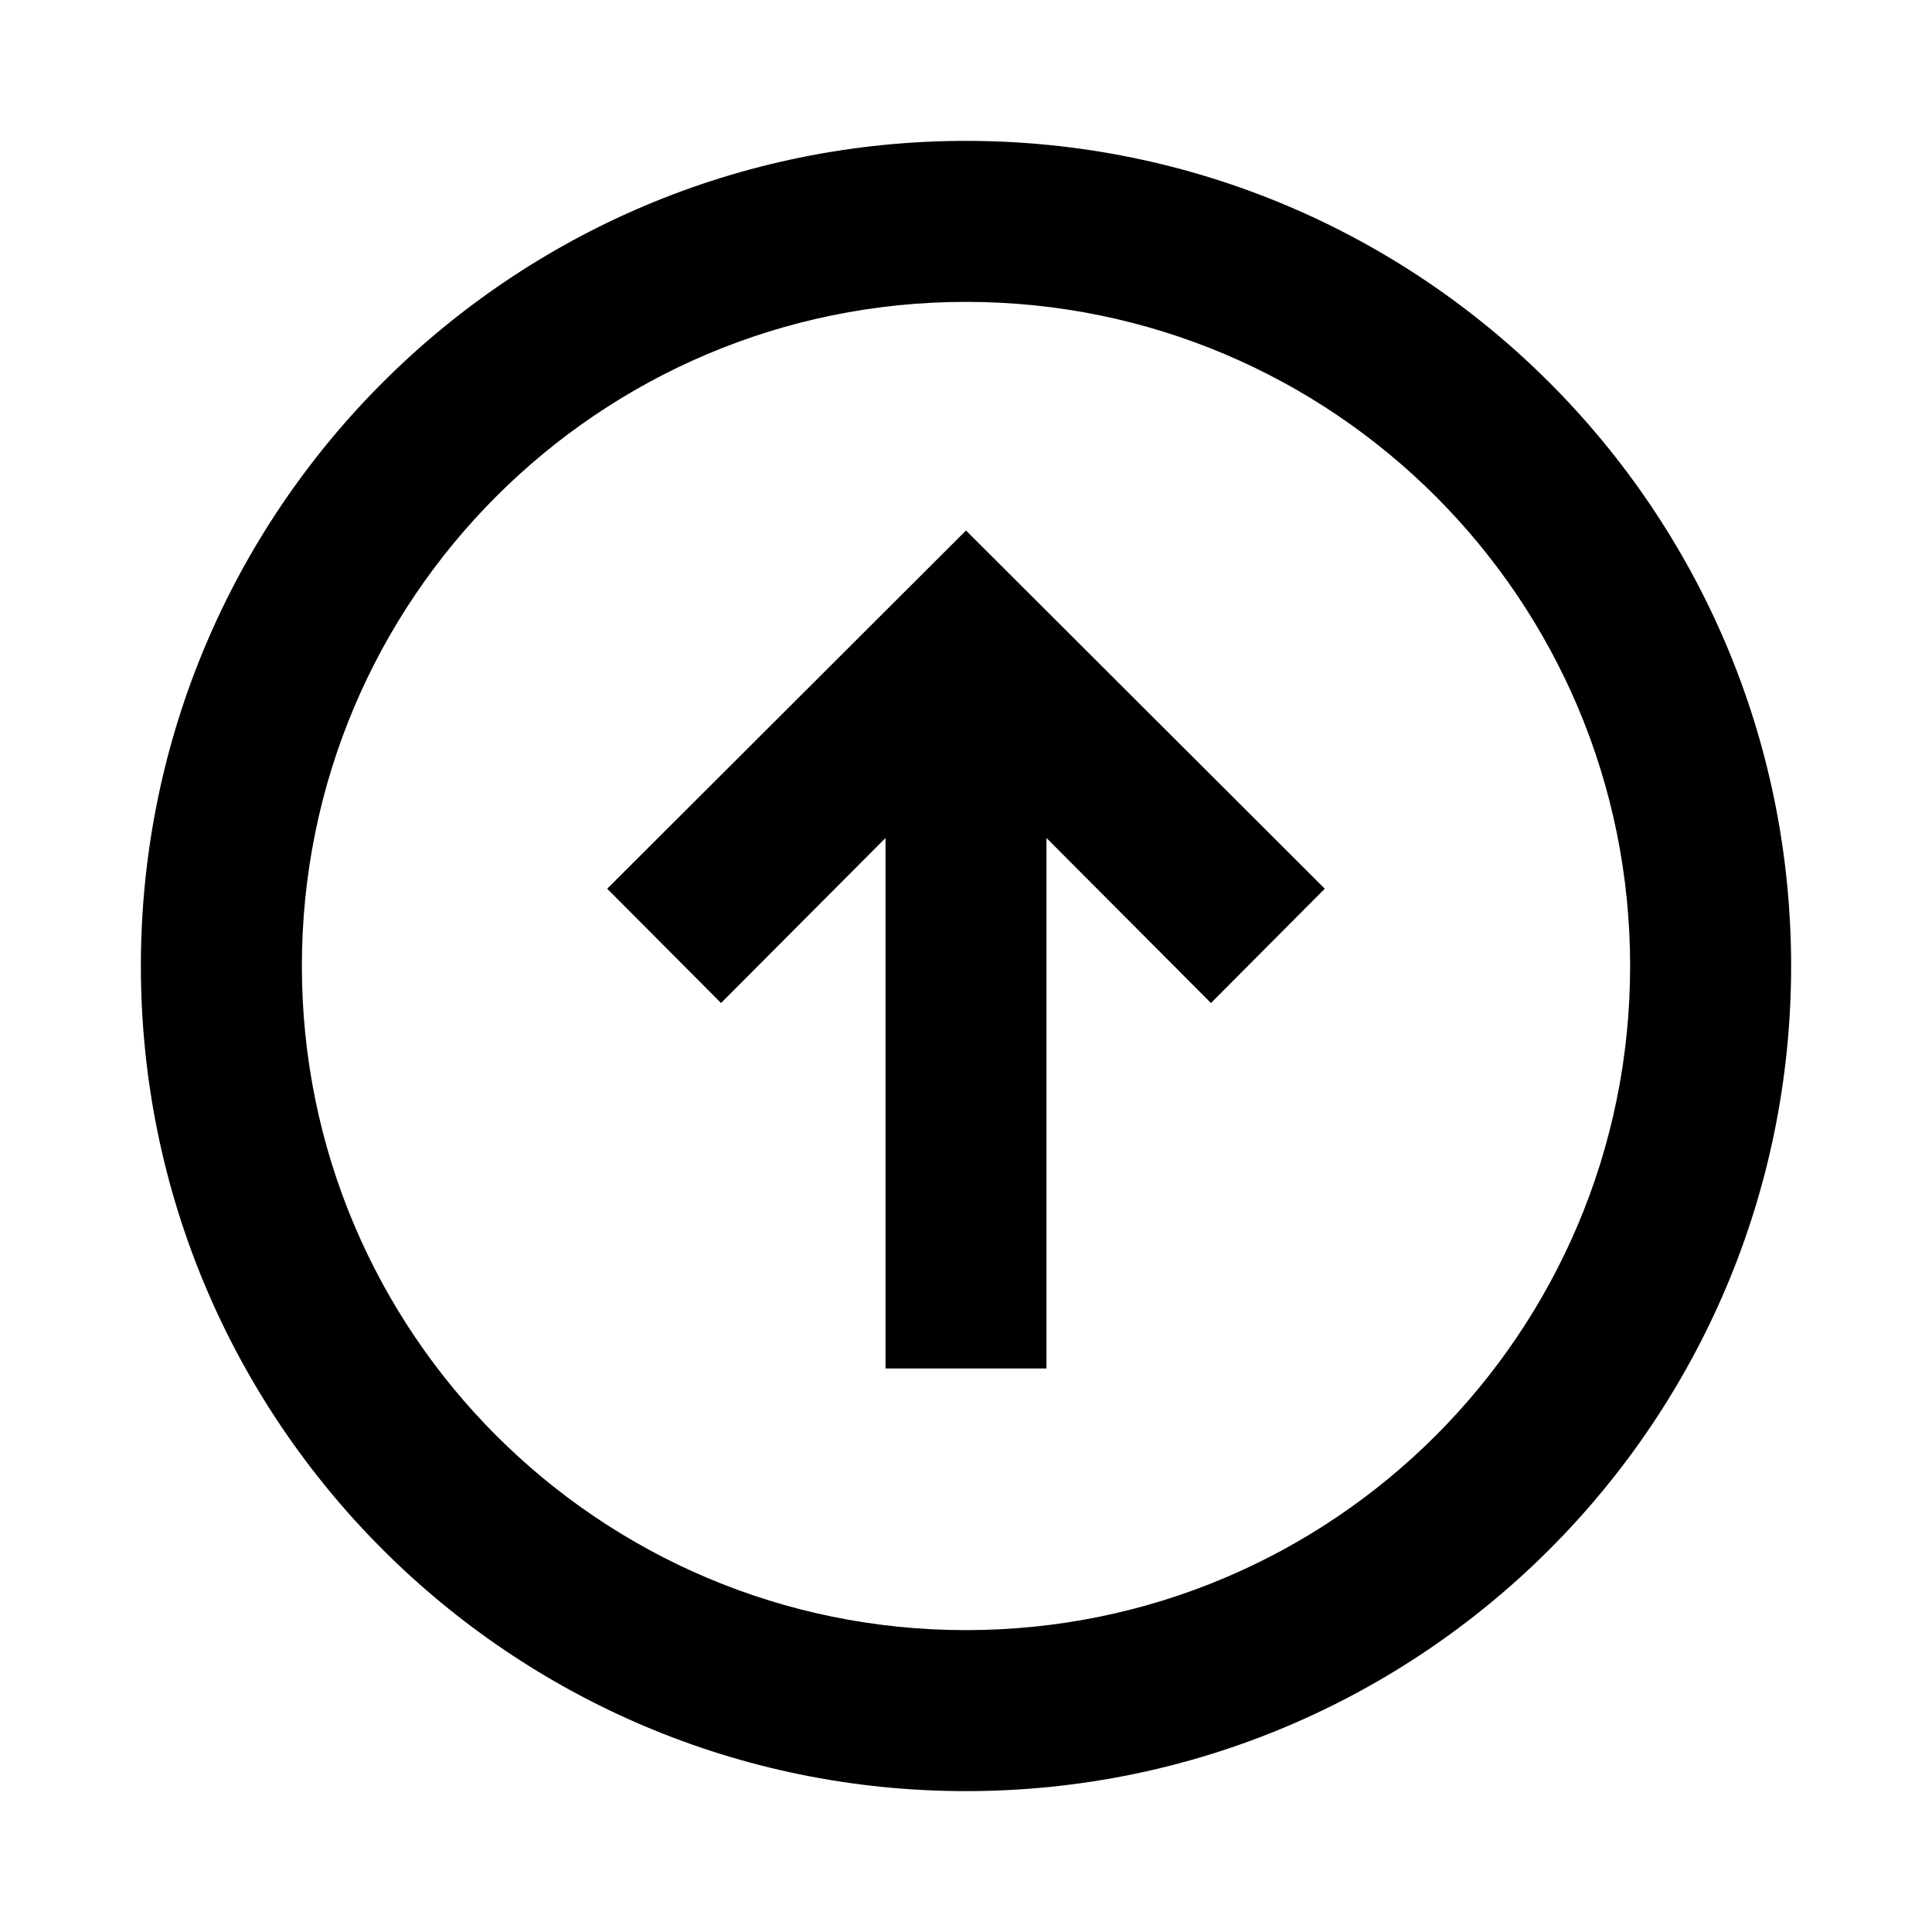 <?xml version="1.0" encoding="UTF-8"?>
<svg xmlns="http://www.w3.org/2000/svg" width="24" height="24" viewBox="0 0 24 24">
    <path d="M13 17h-2v-6.59l-2.043 2.05-1.414-1.42L12 6.59l4.457 4.45-1.414 1.42L13 10.41V17Zm-1 5.25c5.661 0 10.25-4.59 10.25-10.25S17.661 1.75 12 1.75 1.75 6.34 1.75 12 6.339 22.25 12 22.25ZM20.25 12c0 4.56-3.694 8.25-8.25 8.25S3.75 16.56 3.75 12 7.444 3.75 12 3.75s8.25 3.69 8.25 8.25Z"/>
</svg>
